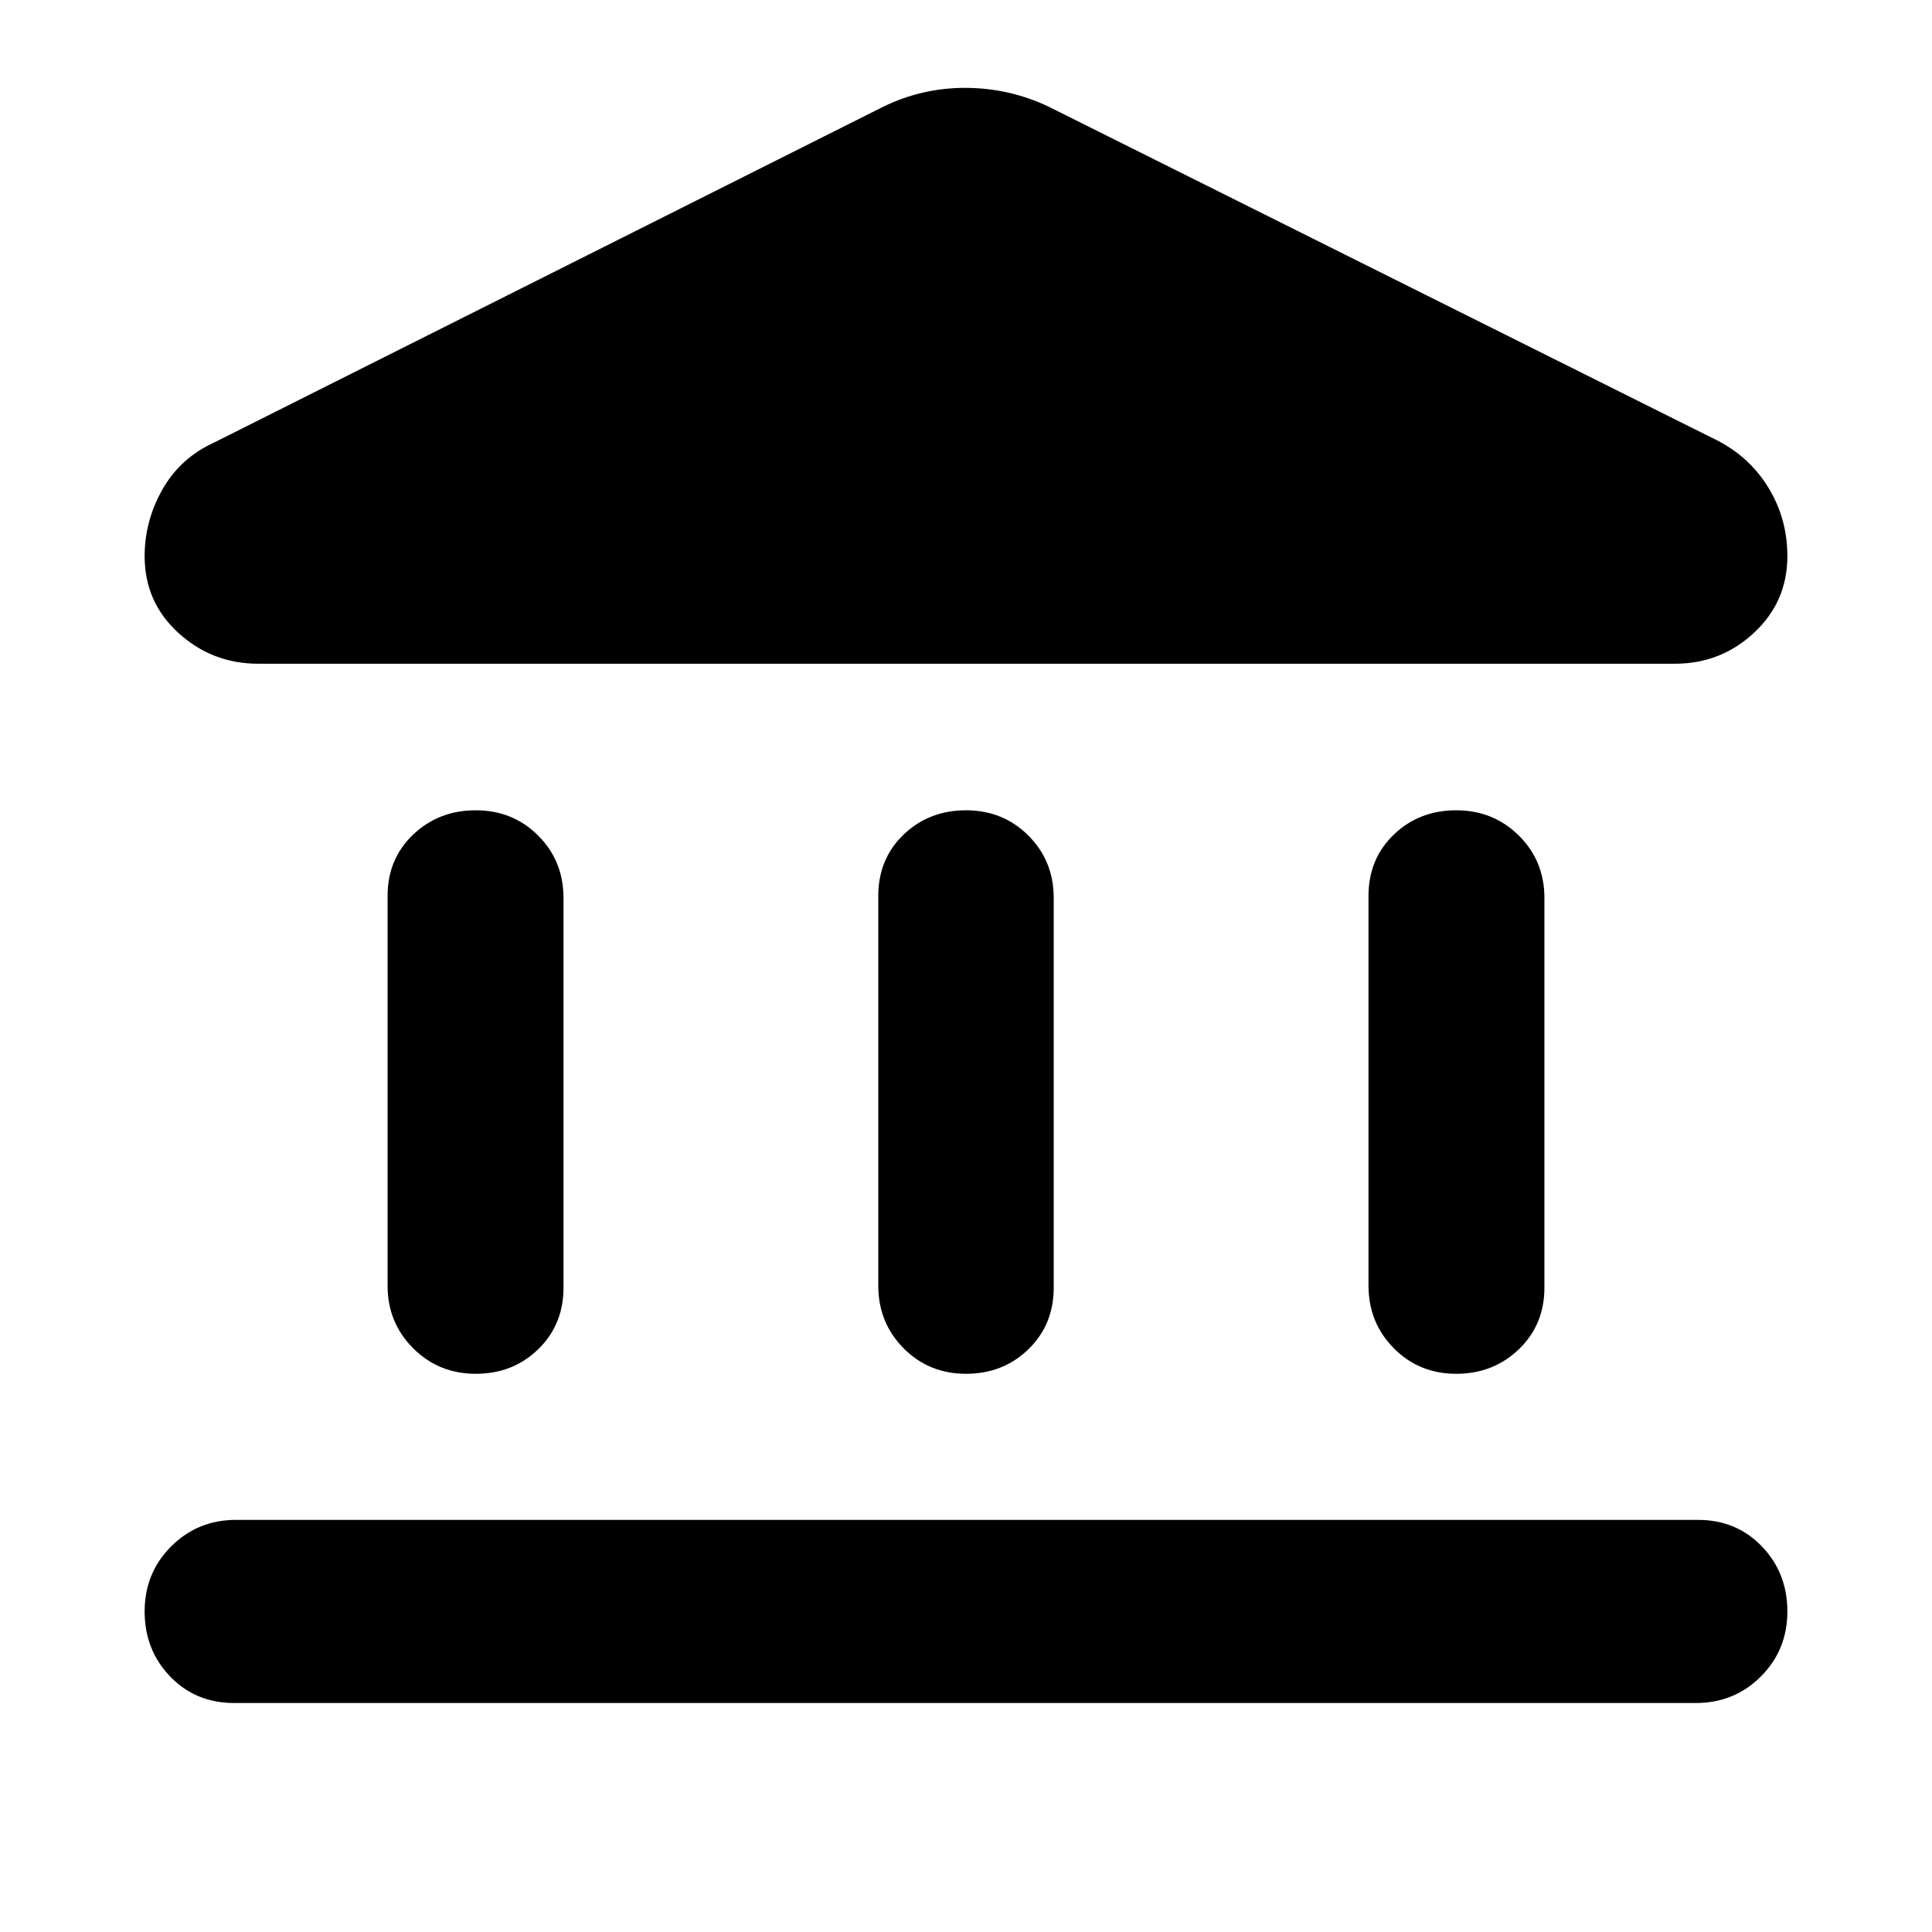 <svg aria-hidden="true" viewBox="0 -960 960 960" fill="currentColor">
  <path d="M236.413-277.37q-18.435 0-31.131-12.695-12.695-12.696-12.695-31.131v-193.586q0-18.435 12.695-30.511 12.696-12.077 31.131-12.077 18.435 0 31.011 12.577Q280-532.217 280-513.782v193.586q0 18.435-12.576 30.631-12.576 12.195-31.011 12.195Zm243.587 0q-18.435 0-31.011-12.695-12.576-12.696-12.576-31.131v-193.586q0-18.435 12.576-30.511Q461.565-557.37 480-557.37t31.011 12.577q12.576 12.576 12.576 31.011v193.586q0 18.435-12.576 30.631Q498.435-277.37 480-277.37ZM116.37-113.782q-19.153 0-31.827-13.174Q71.87-140.13 71.87-159.283q0-19.152 13.174-32.326t32.327-13.174h726.26q19.153 0 31.827 13.174 12.674 13.174 12.674 32.326 0 19.153-13.174 32.327t-32.327 13.174H116.37ZM723.587-277.37q-18.435 0-31.011-12.695Q680-302.761 680-321.196v-193.586q0-18.435 12.576-30.511 12.576-12.077 31.011-12.077t31.131 12.577q12.695 12.576 12.695 31.011v193.586q0 18.435-12.695 30.631-12.696 12.195-31.131 12.195ZM521.022-907.022l332.695 166.087q16.109 8.435 25.261 23.685 9.153 15.25 9.153 33.598 0 22.63-16.533 38.043-16.533 15.414-39.402 15.414h-703.87q-22.87 0-39.663-15.294-16.794-15.293-16.794-38.163 0-17.587 8.892-33.218 8.891-15.63 25.761-23.304l332.456-166.848q19.392-9.435 41.022-9.315 21.63.119 41.022 9.315Z"/>
</svg>
